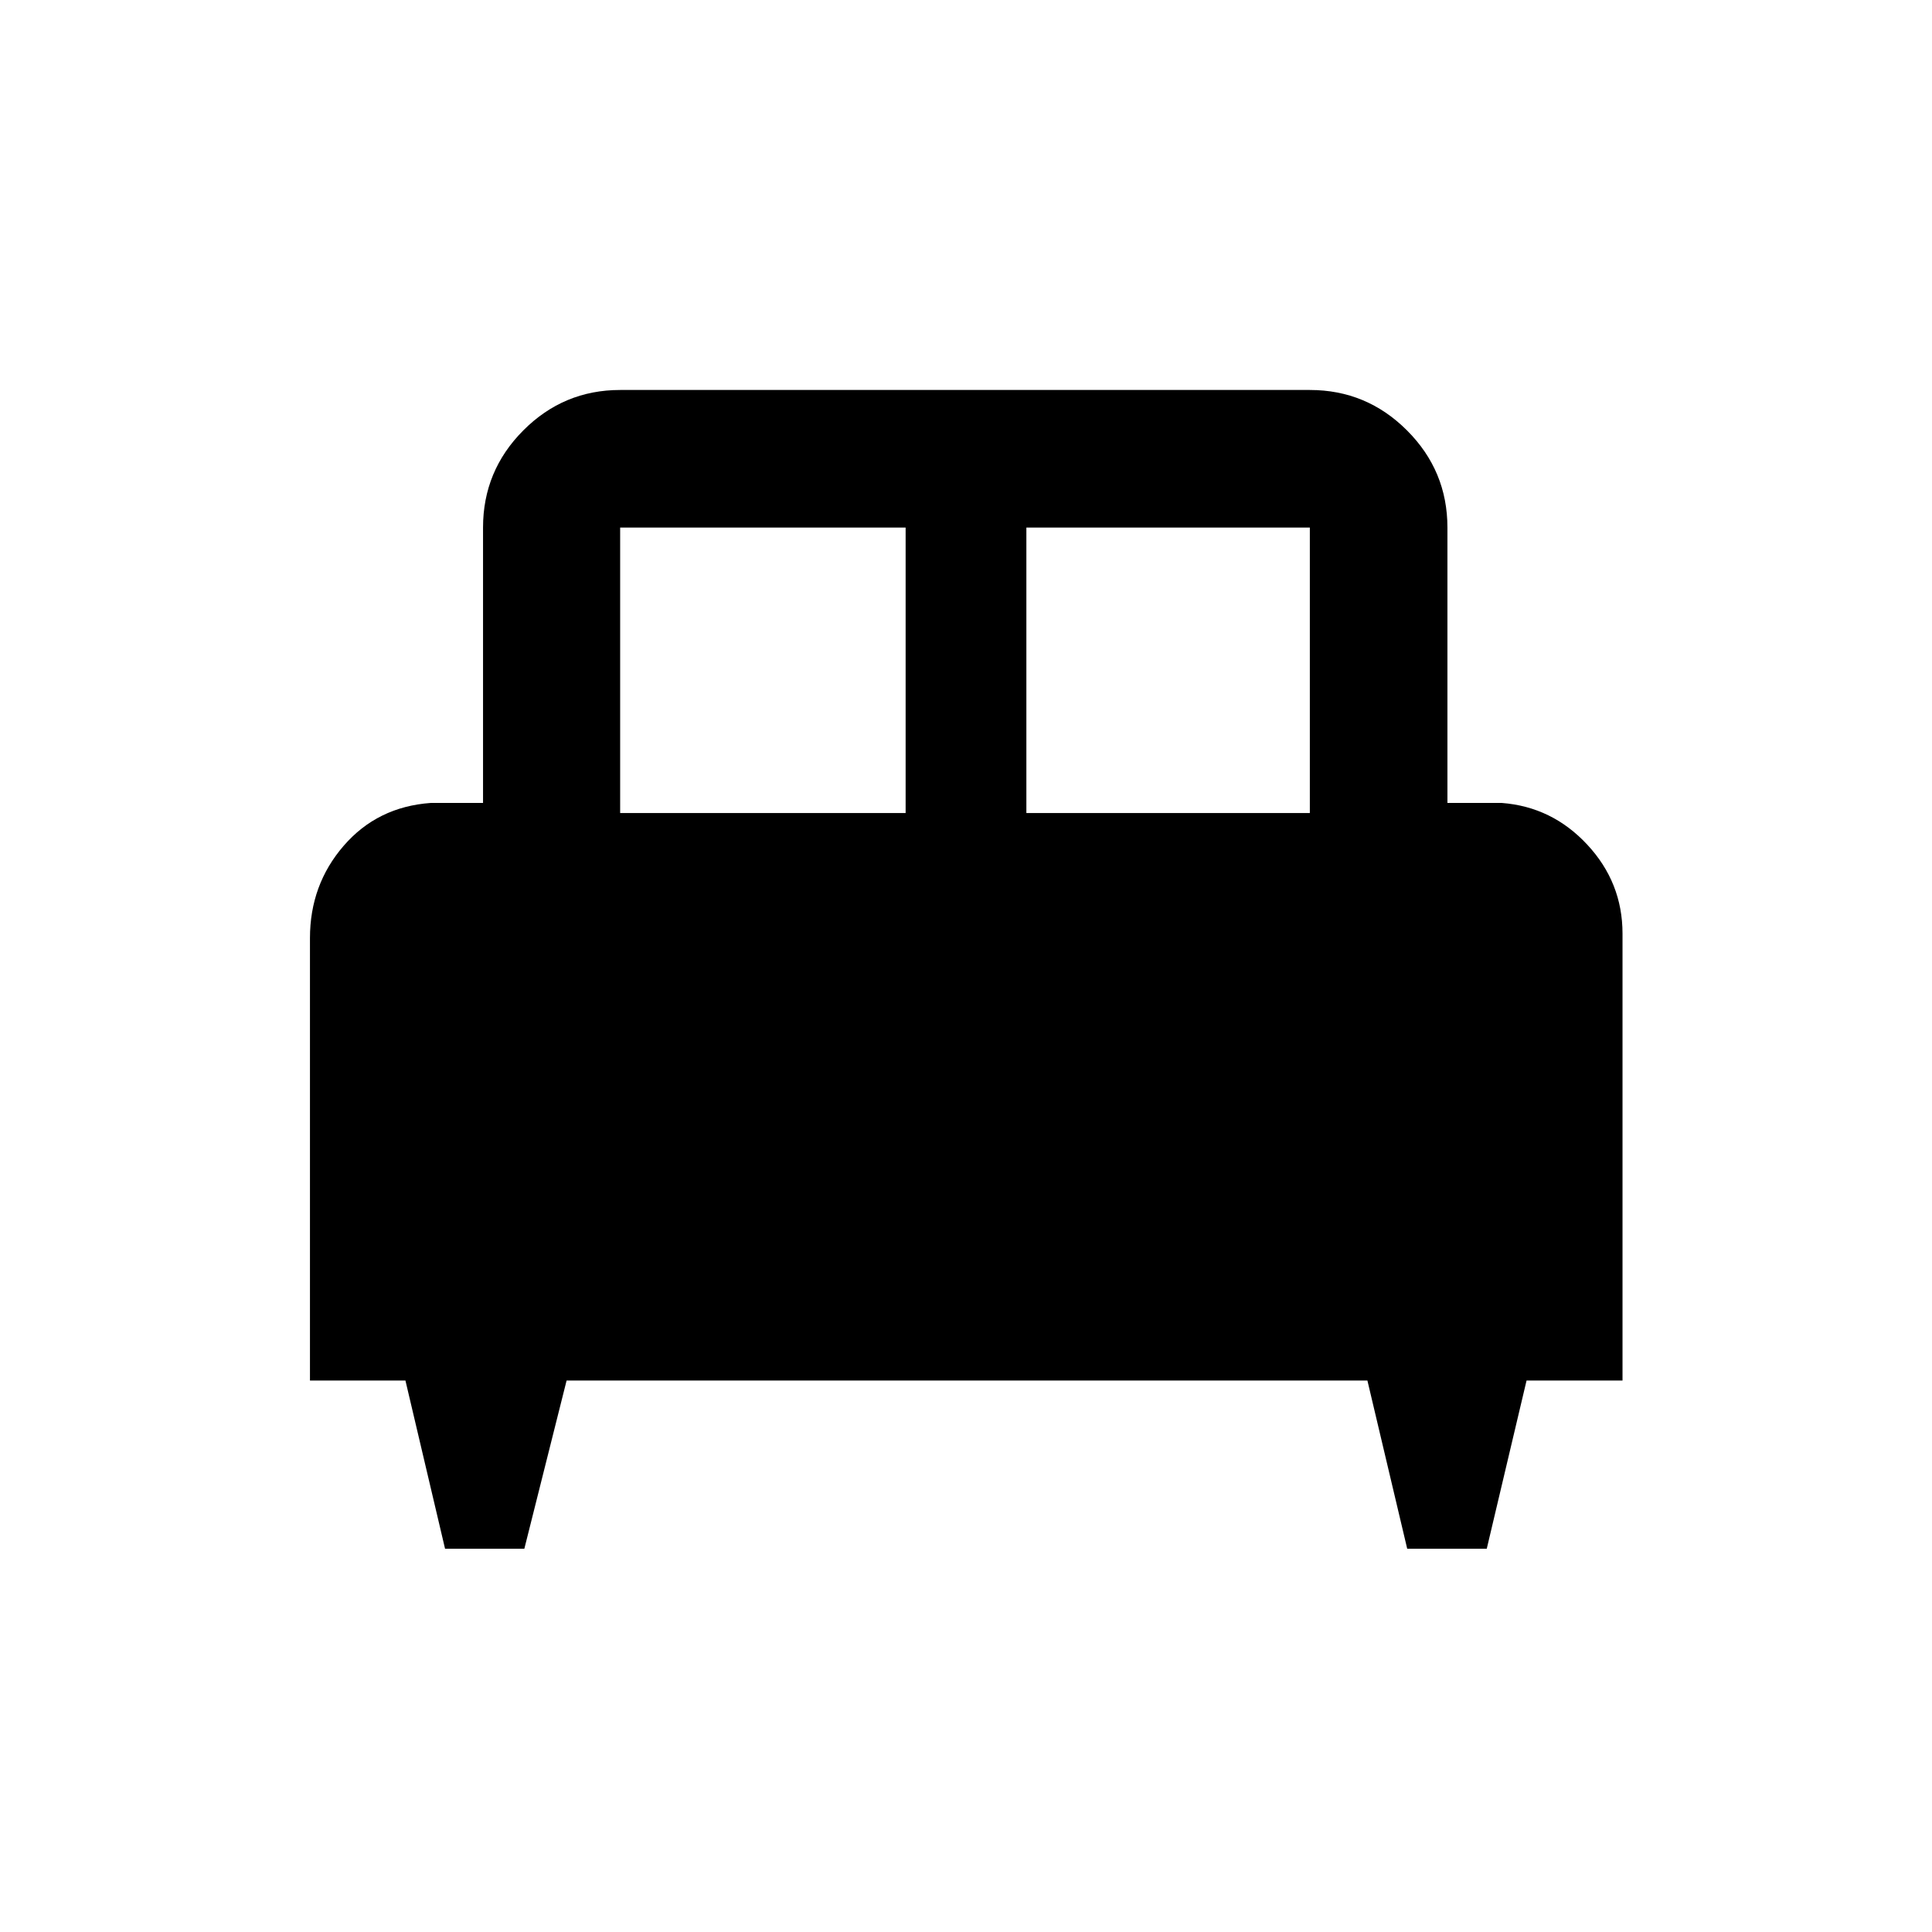 <svg xmlns="http://www.w3.org/2000/svg" height="48" viewBox="0 -960 960 960" width="48"><path d="M260.54-190.43h-39.39l-19.69-83.59h-47.44v-219.84q0-26.52 16.76-45.88 16.76-19.37 43.24-21.28h26v-136.83q0-28.2 20.01-48.28 20.02-20.09 48.12-20.09h342.7q28.2 0 48.28 20.09 20.09 20.08 20.09 48.28v136.83h27q24.99 1.91 42.49 20.73 17.51 18.82 17.51 44.19v222.08h-47.68l-19.78 83.59h-39.52l-19.78-83.59H281.54l-21 83.59ZM510-556h140.85v-141.85H510V-556Zm-201.85 0H450v-141.85H308.15V-556Z"/></svg>